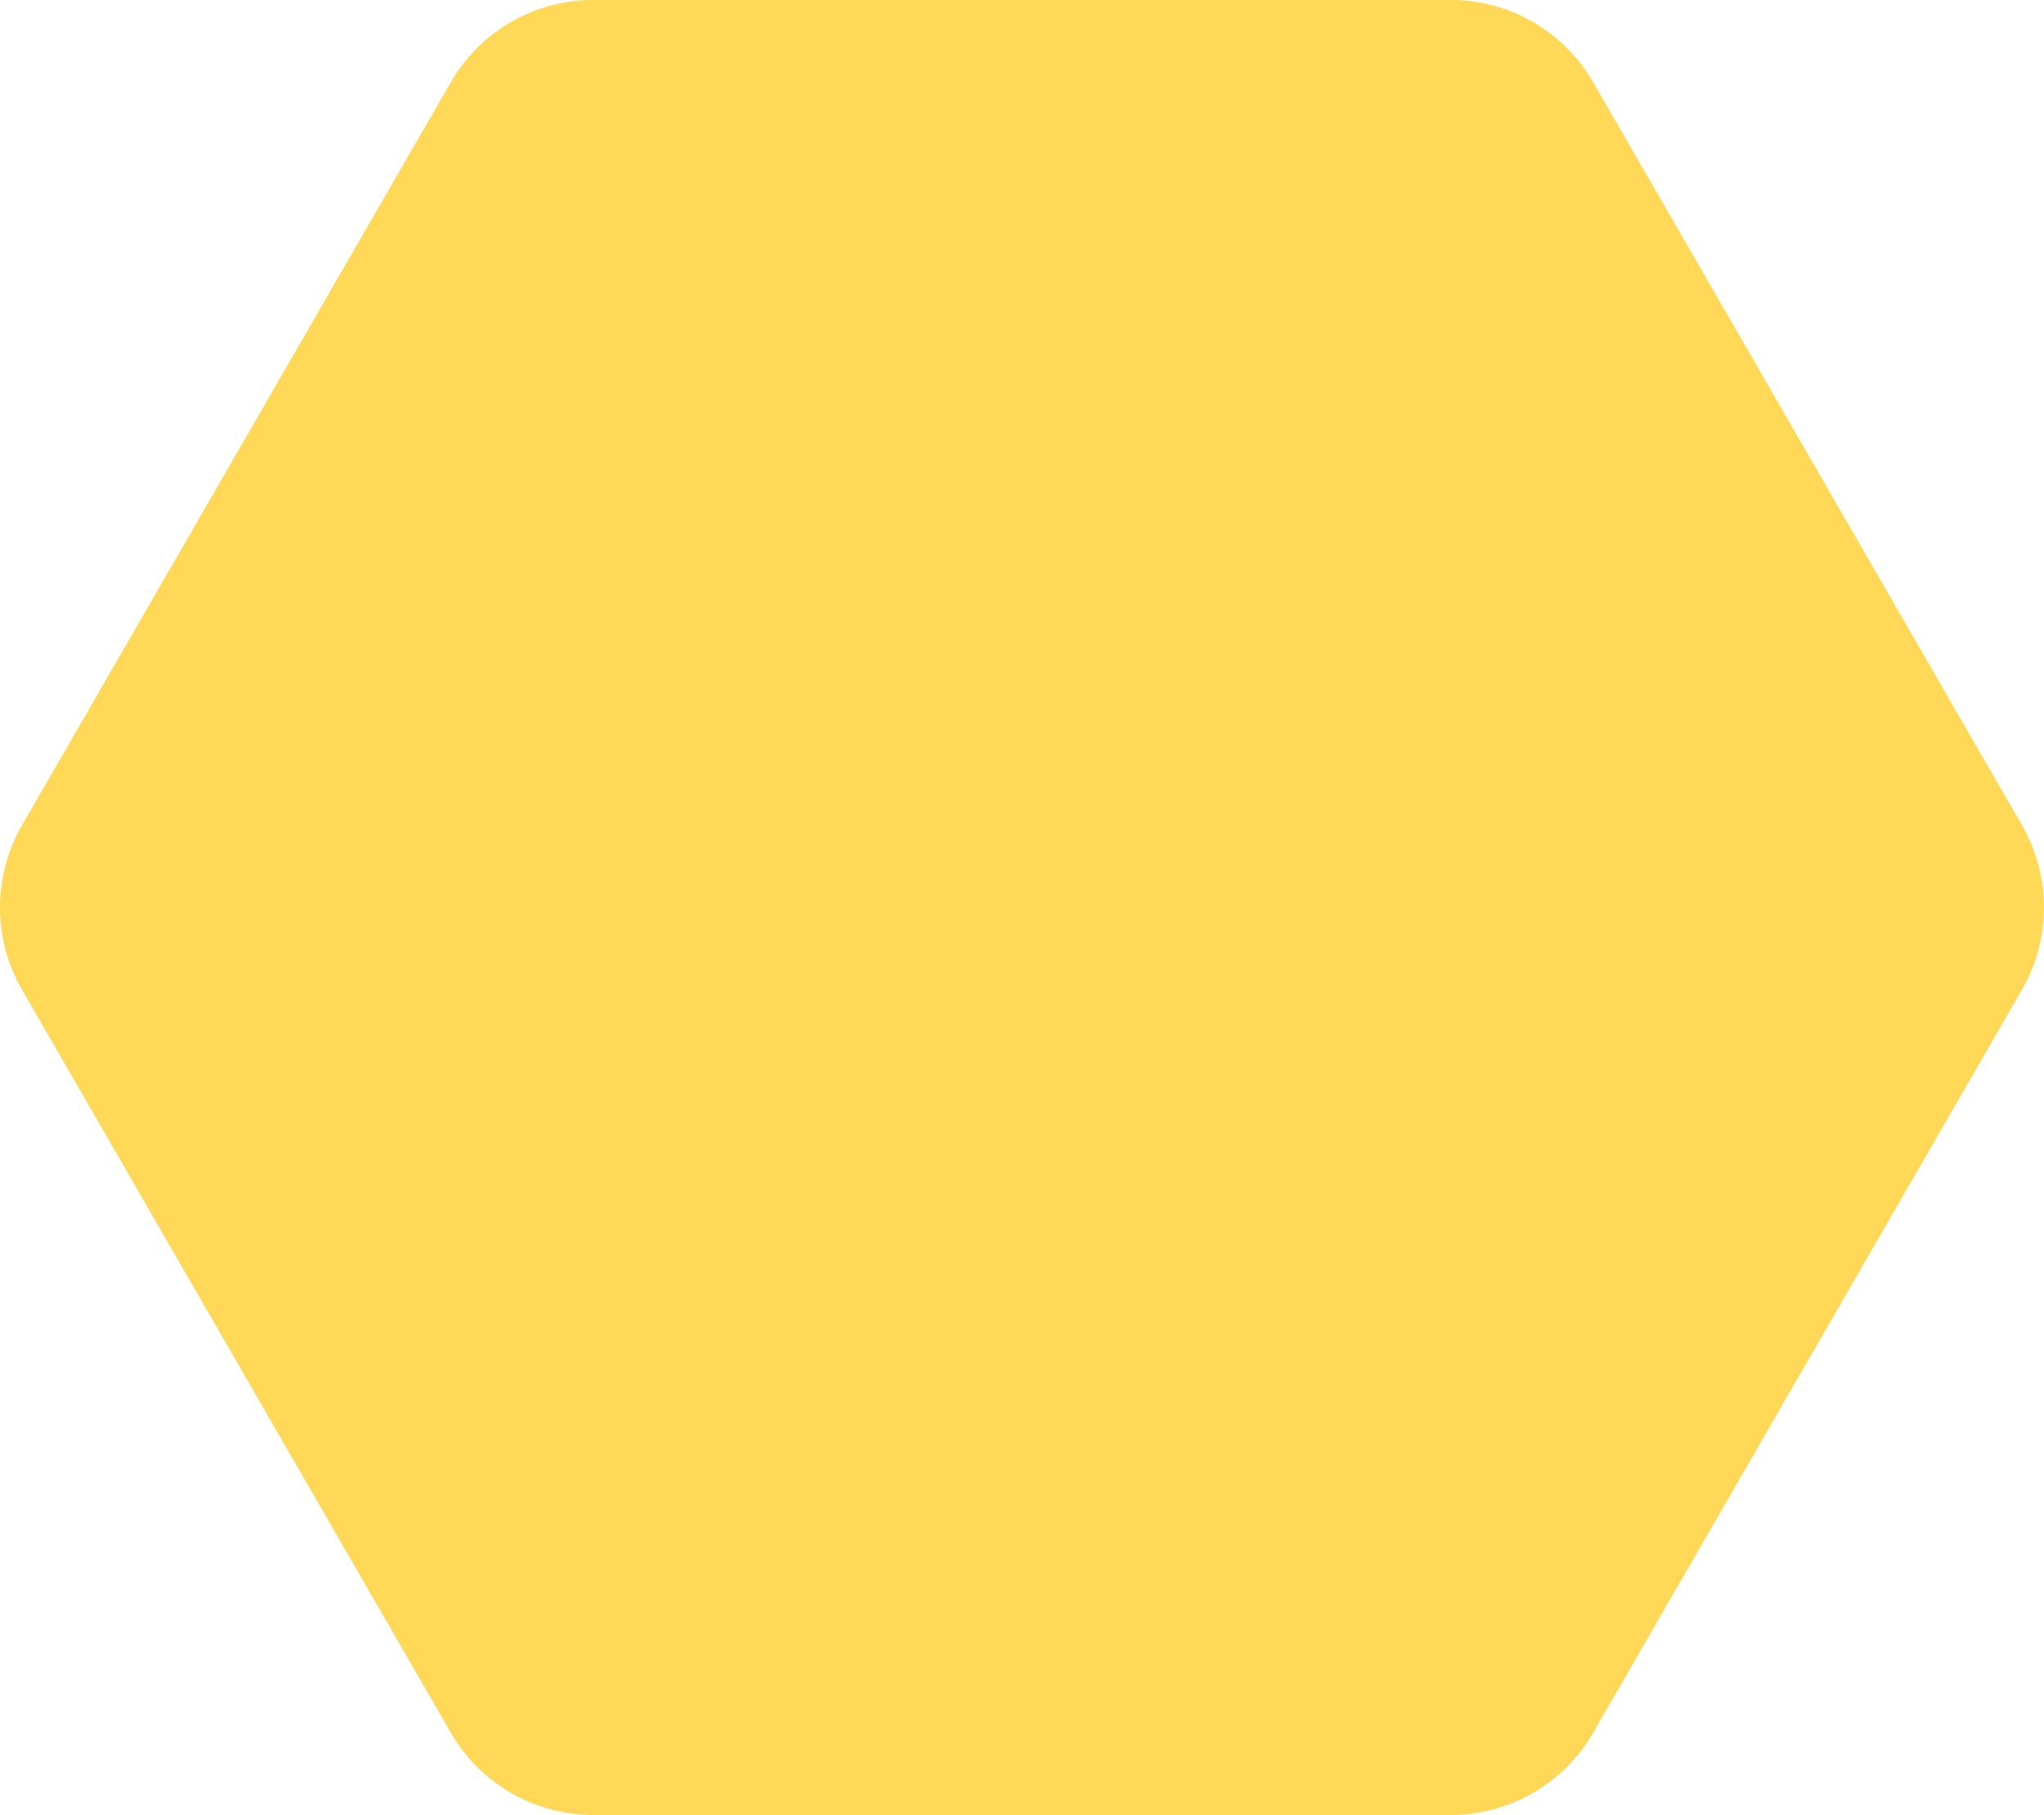 <svg width="125" height="111" viewBox="0 0 125 111" fill="none" xmlns="http://www.w3.org/2000/svg">
<path d="M1.346 60.525C-0.449 57.415 -0.449 53.583 1.346 50.473L27.572 5.025C29.367 1.915 32.684 -0.001 36.274 -0.001L88.726 -0.001C92.316 -0.001 95.633 1.915 97.428 5.025L123.654 50.473C125.449 53.583 125.449 57.415 123.654 60.525L97.428 105.973C95.633 109.083 92.316 110.999 88.726 110.999L36.274 110.999C32.684 110.999 29.367 109.083 27.572 105.973L1.346 60.525Z" fill="#FFD857"/>
</svg>
